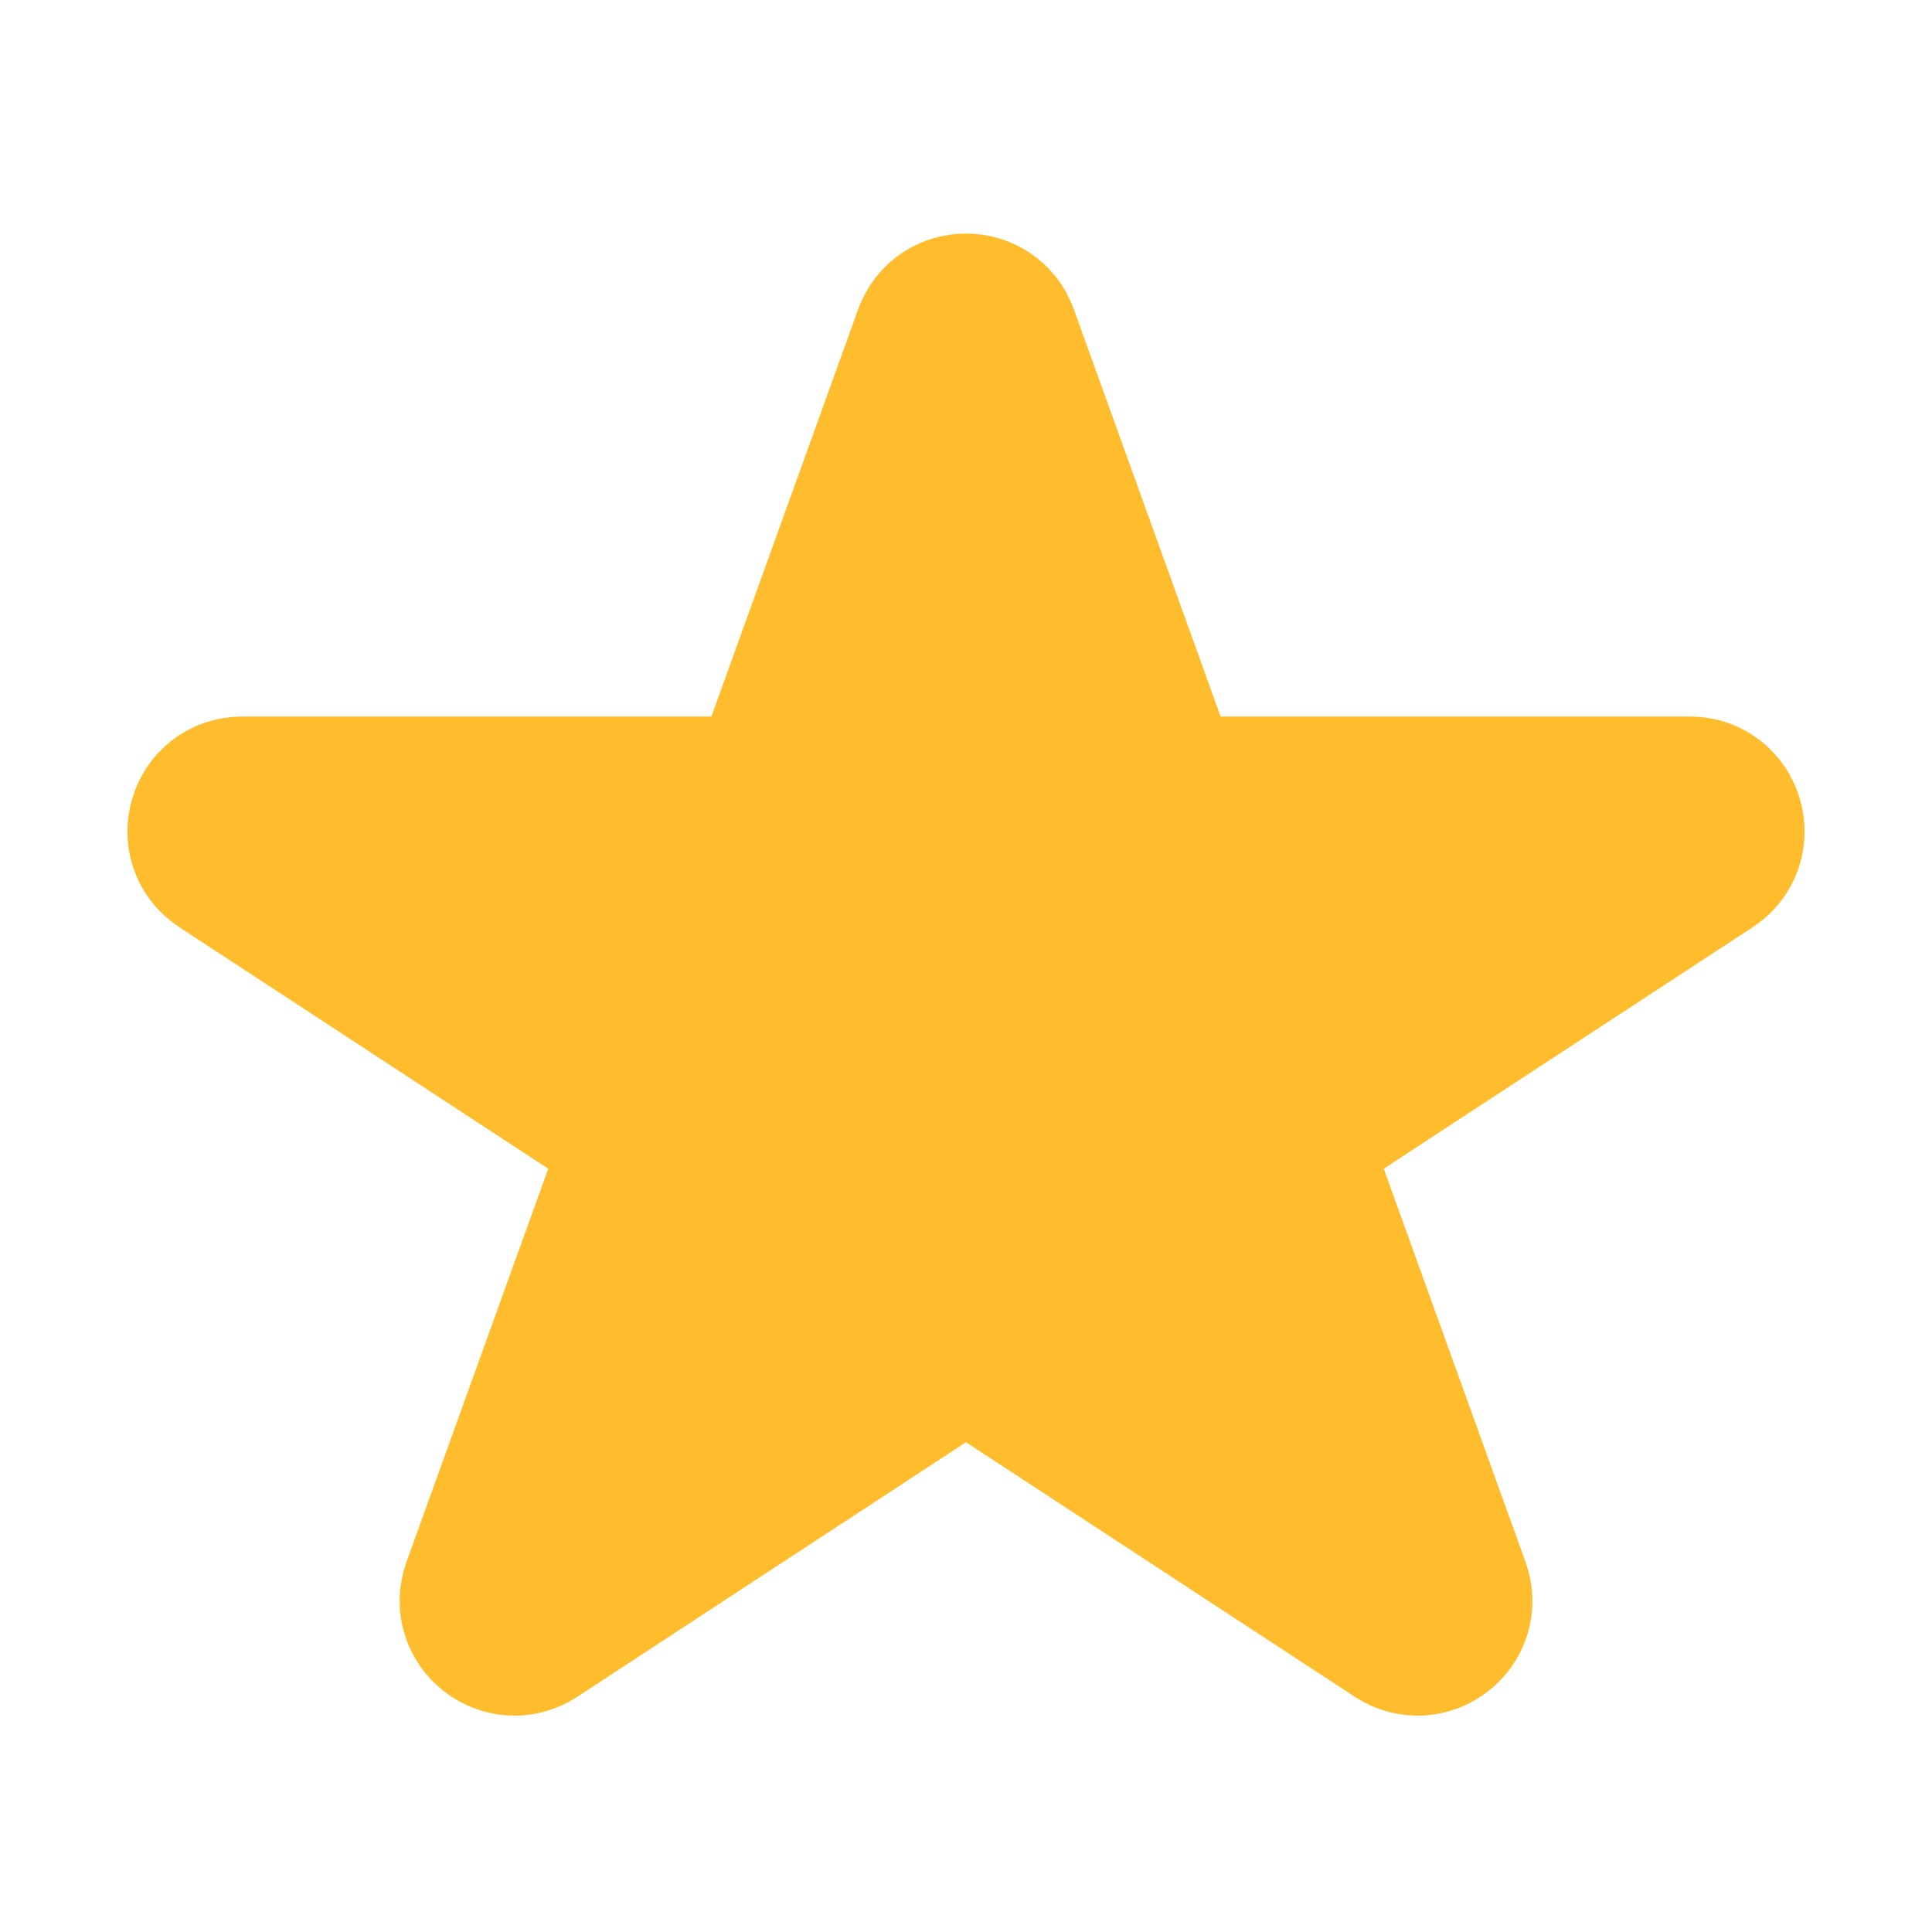 <svg width="16" height="16" viewBox="0 0 16 16" fill="none" xmlns="http://www.w3.org/2000/svg">
<path d="M7.718 2.783C7.813 2.518 8.187 2.518 8.282 2.783L9.652 6.584H13.994C14.292 6.584 14.408 6.971 14.159 7.135L10.674 9.416L12.022 13.155C12.12 13.427 11.816 13.666 11.575 13.508L8 11.167L4.425 13.508C4.184 13.666 3.881 13.427 3.978 13.155L5.326 9.416L1.841 7.135C1.592 6.971 1.708 6.584 2.006 6.584H6.348L7.718 2.783Z" fill="#FFBD2E" stroke="#FFBD2E" stroke-width="1.3"/>
</svg>
